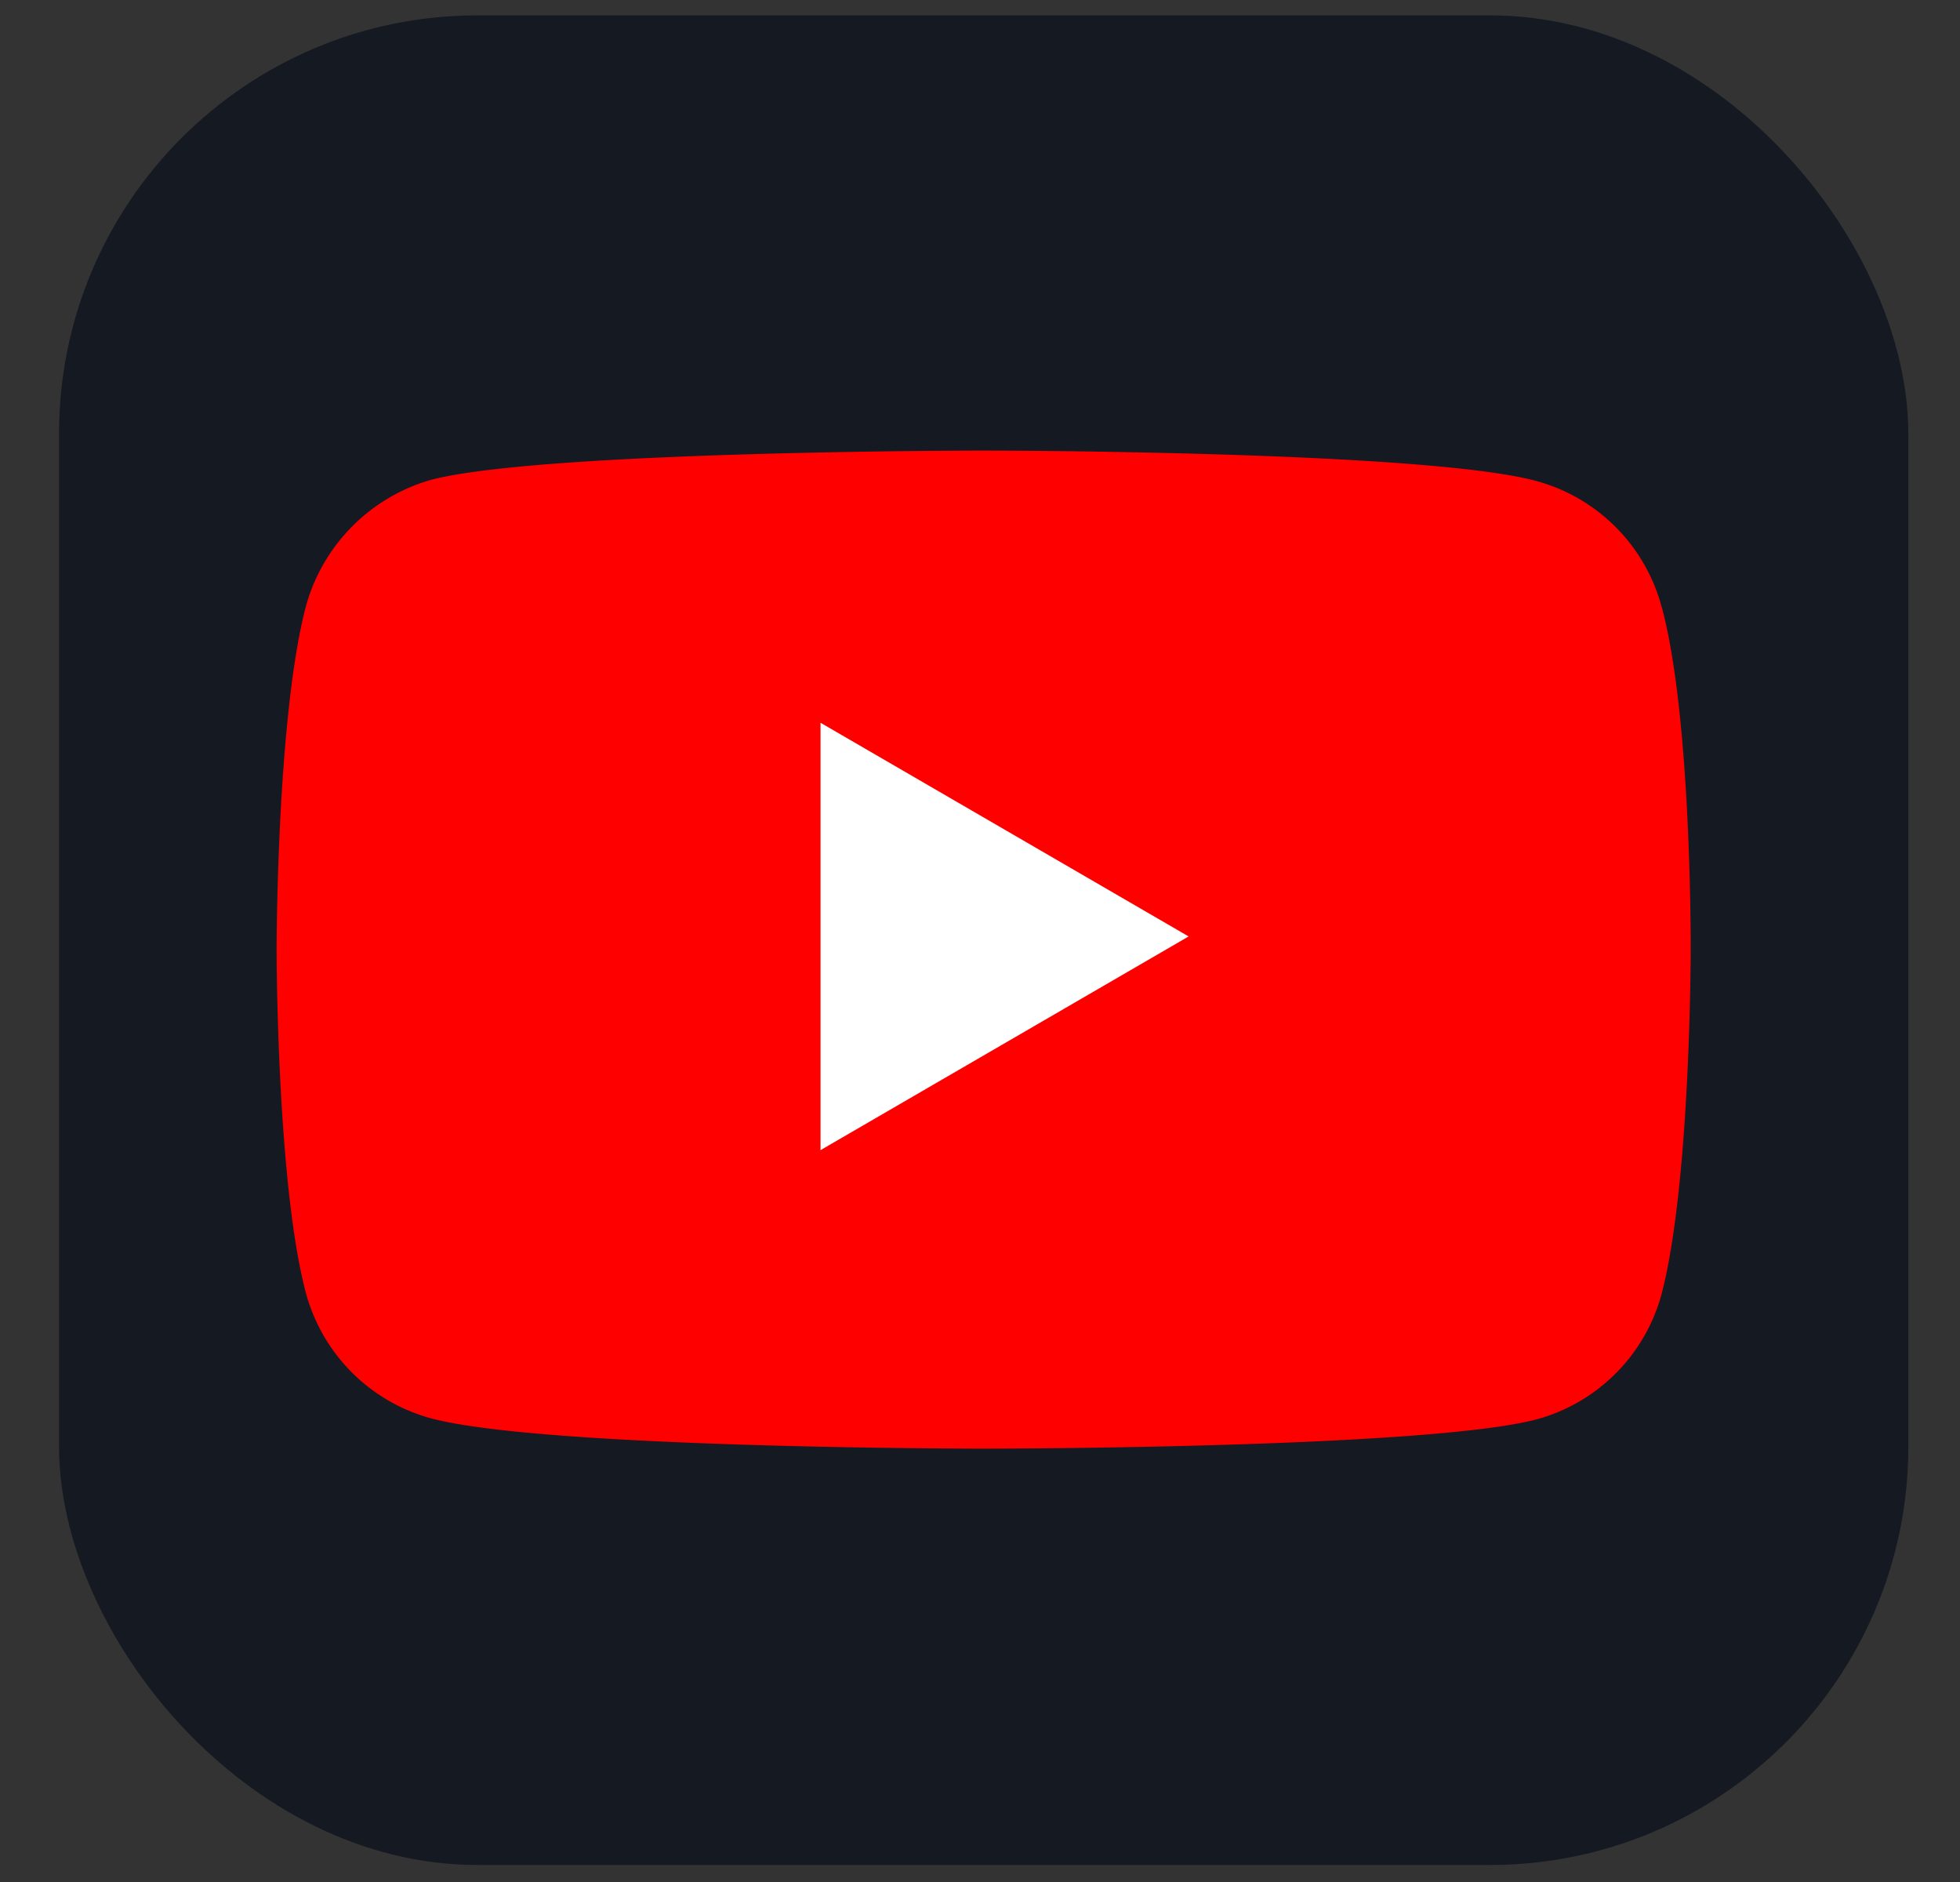 <svg viewBox="0 0 25 24" fill="none" xmlns="http://www.w3.org/2000/svg"><rect x="0" y="0" width="25" height="24" fill="#333333" stroke="none"/><rect x=".753" y=".196" width="23.588" height="23.587" rx="5.336" fill="#151922"/><path fill-rule="evenodd" clip-rule="evenodd" d="M21.194 7.738a2.269 2.269 0 00-1.59-1.602c-1.411-.39-7.057-.39-7.057-.39s-5.646 0-7.057.375A2.316 2.316 0 003.9 7.738c-.372 1.422-.372 4.372-.372 4.372s0 2.965.372 4.372a2.269 2.269 0 001.59 1.603c1.426.389 7.057.389 7.057.389s5.646 0 7.058-.375a2.269 2.269 0 001.59-1.602c.37-1.422.37-4.372.37-4.372s.016-2.965-.37-4.387z" fill="red"/><path fill-rule="evenodd" clip-rule="evenodd" d="M10.466 14.667l4.695-2.725-4.695-2.725v5.45z" fill="#fff"/></svg>